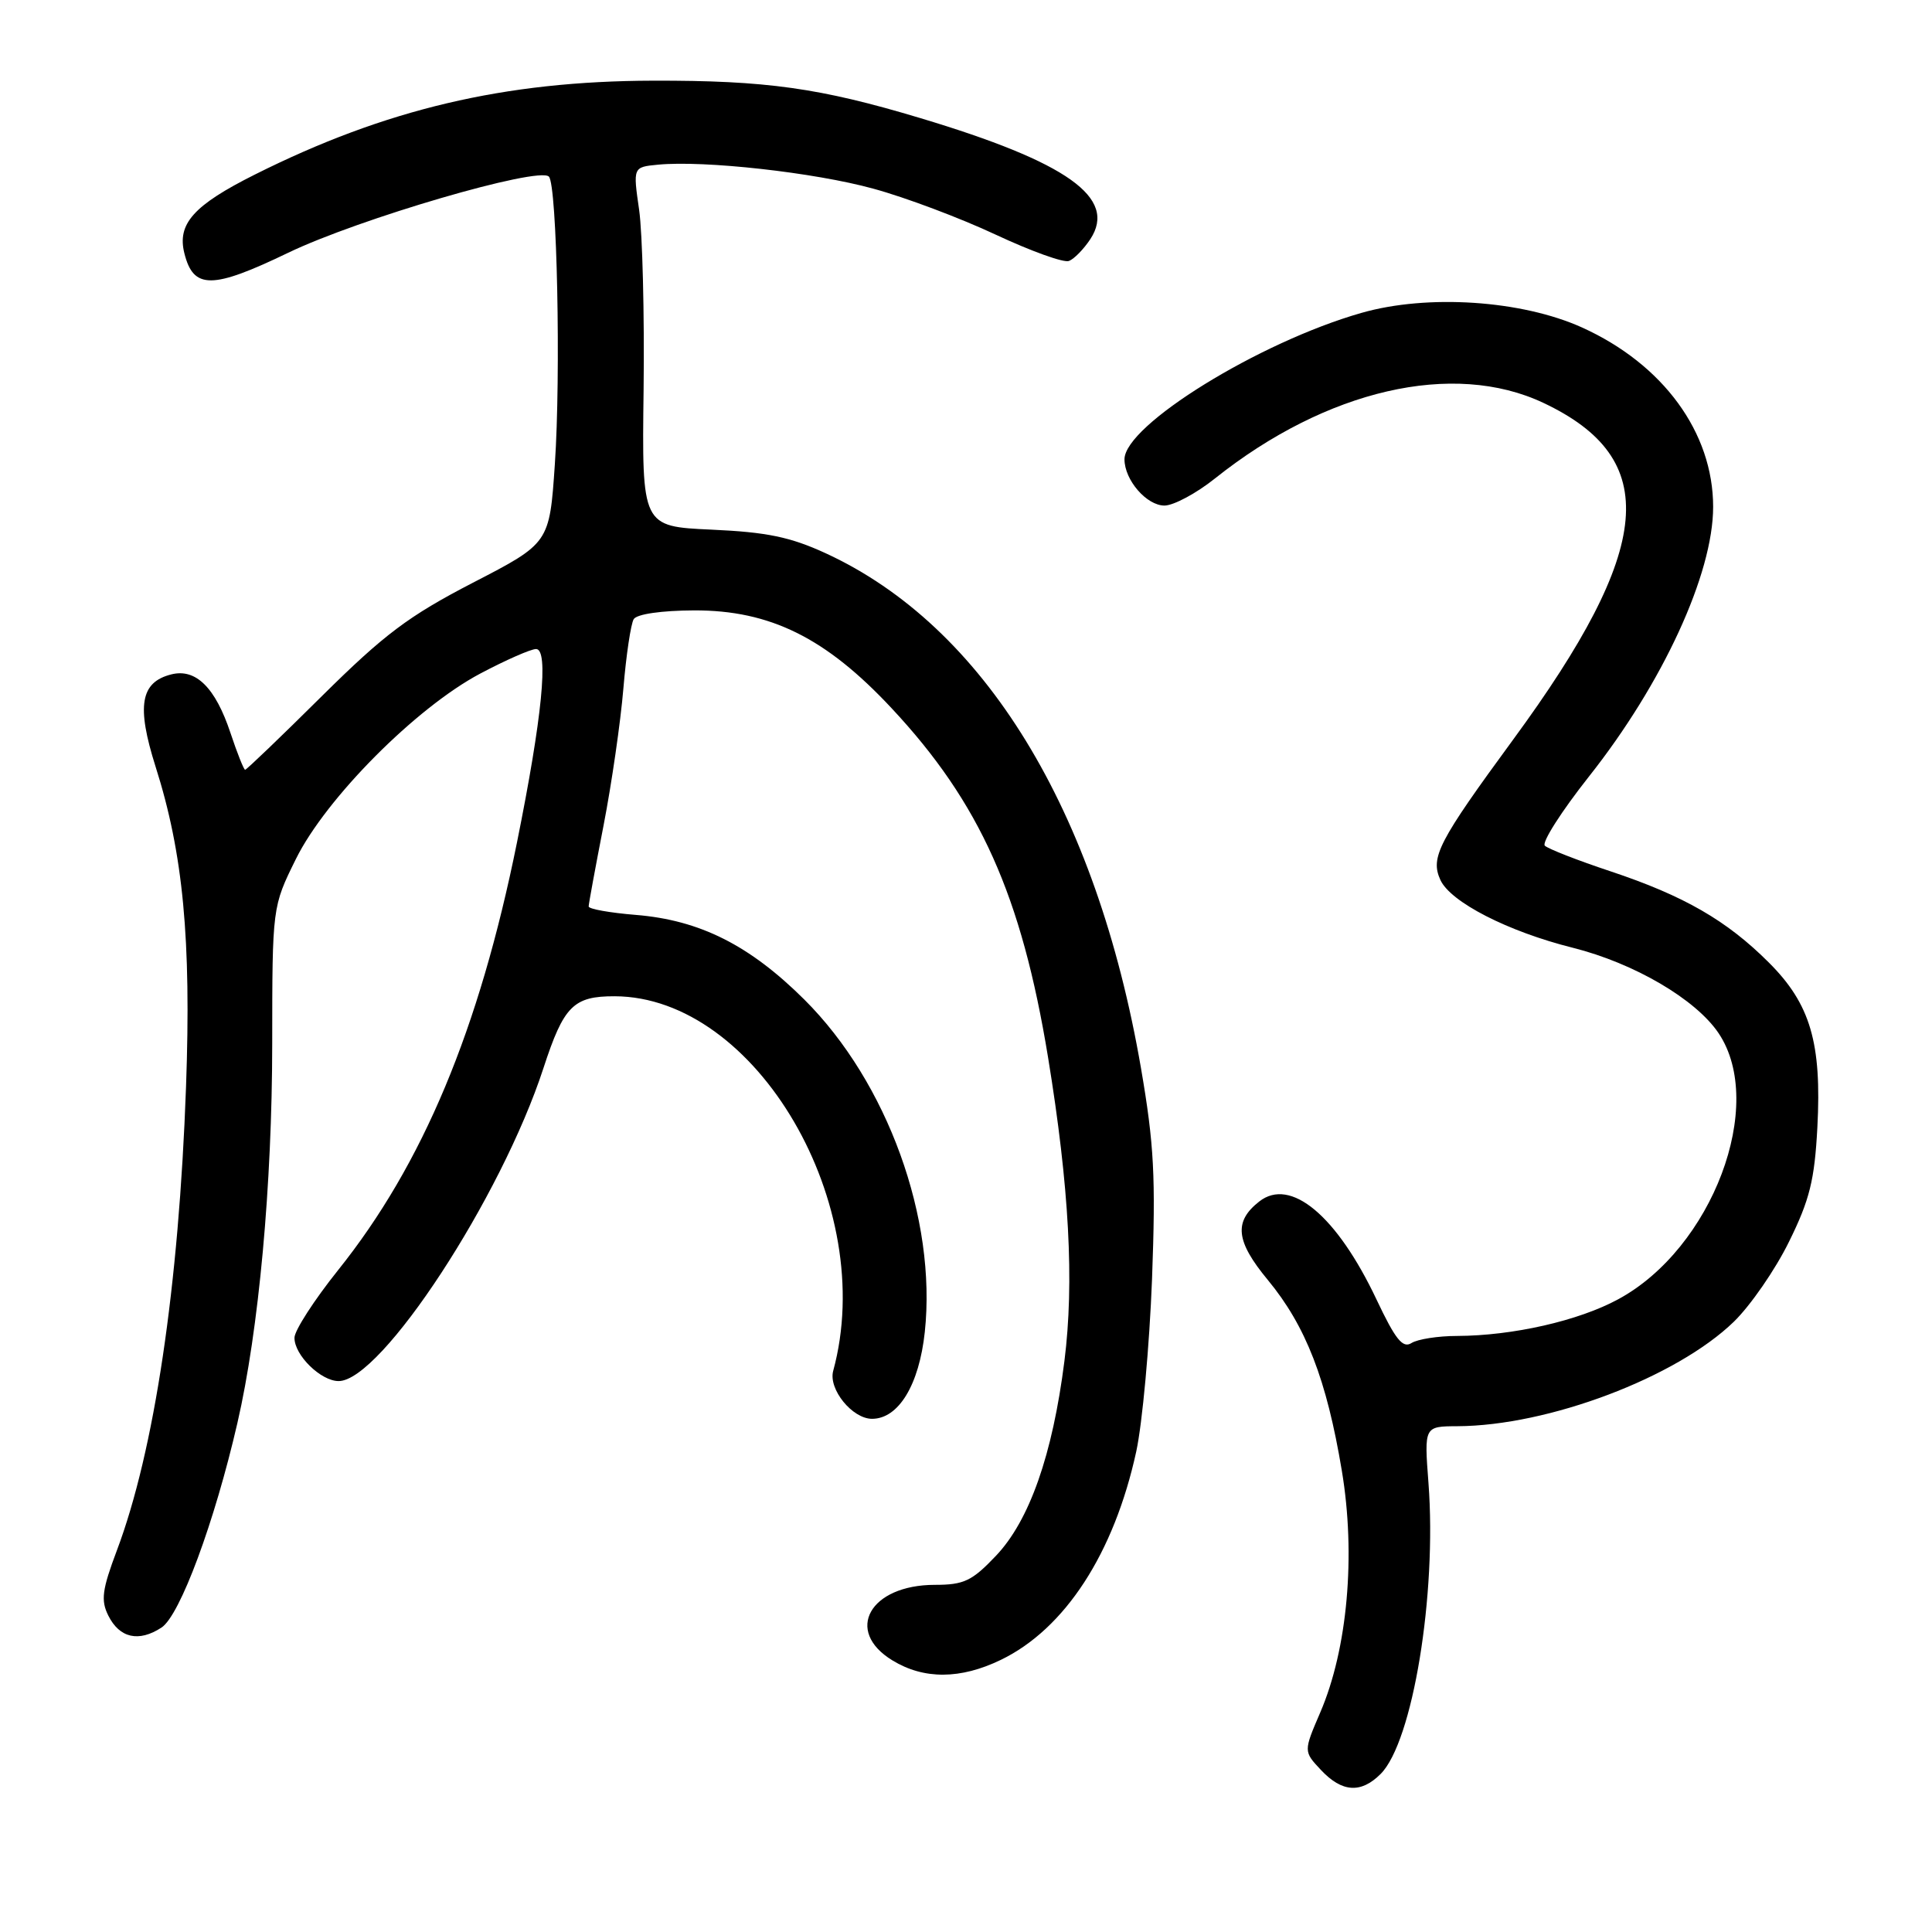<?xml version="1.0" encoding="UTF-8" standalone="no"?>
<!DOCTYPE svg PUBLIC "-//W3C//DTD SVG 1.1//EN" "http://www.w3.org/Graphics/SVG/1.1/DTD/svg11.dtd" >
<svg xmlns="http://www.w3.org/2000/svg" xmlns:xlink="http://www.w3.org/1999/xlink" version="1.1" viewBox="0 0 256 256">
 <g >
 <path fill="currentColor"
d=" M 182.94 235.06 C 187.19 230.81 190.40 211.29 189.28 196.51 C 188.71 189.00 188.71 189.00 193.11 188.98 C 205.17 188.93 222.13 182.52 229.75 175.13 C 231.95 172.99 235.25 168.22 237.06 164.52 C 239.80 158.97 240.44 156.35 240.81 149.39 C 241.40 138.19 239.89 133.04 234.39 127.55 C 228.80 121.96 223.14 118.70 213.39 115.45 C 209.05 114.01 205.14 112.48 204.70 112.06 C 204.26 111.64 206.89 107.52 210.54 102.90 C 220.33 90.53 227.00 76.04 227.00 67.16 C 227.00 57.31 220.37 48.25 209.62 43.39 C 201.63 39.78 189.16 38.95 180.40 41.46 C 166.83 45.33 149.00 56.35 149.00 60.86 C 149.00 63.61 151.94 67.00 154.31 66.99 C 155.51 66.98 158.53 65.37 161.00 63.39 C 175.77 51.62 192.57 47.75 204.50 53.38 C 220.21 60.79 219.16 72.56 200.50 98.00 C 190.57 111.55 189.50 113.61 190.86 116.60 C 192.20 119.53 199.80 123.43 208.39 125.58 C 216.55 127.63 224.69 132.40 227.72 136.90 C 234.07 146.36 226.89 165.42 214.42 172.16 C 209.15 175.02 200.46 176.99 193.07 177.02 C 190.55 177.02 187.84 177.45 187.03 177.96 C 185.87 178.70 184.90 177.49 182.40 172.20 C 177.14 161.08 171.00 155.94 166.85 159.21 C 163.46 161.87 163.74 164.47 168.00 169.61 C 173.03 175.70 175.79 182.80 177.80 194.88 C 179.67 206.05 178.56 218.50 174.94 226.91 C 172.72 232.07 172.72 232.07 175.04 234.54 C 177.82 237.50 180.33 237.67 182.94 235.06 Z  M 132.62 219.94 C 141.12 215.83 147.62 205.82 150.56 192.33 C 151.37 188.58 152.31 178.30 152.65 169.50 C 153.15 155.96 152.93 151.66 151.18 141.50 C 145.26 107.24 130.40 82.98 109.41 73.31 C 104.71 71.15 101.61 70.51 94.28 70.18 C 85.05 69.76 85.05 69.76 85.28 51.63 C 85.40 41.66 85.13 30.94 84.69 27.82 C 83.87 22.14 83.87 22.14 87.19 21.82 C 93.32 21.23 107.91 22.85 115.72 25.00 C 119.98 26.16 127.28 28.91 131.93 31.09 C 136.59 33.27 140.96 34.85 141.64 34.58 C 142.33 34.32 143.60 33.01 144.48 31.68 C 148.06 26.21 141.47 21.51 121.95 15.65 C 108.64 11.65 101.52 10.65 86.50 10.69 C 66.85 10.74 51.08 14.46 33.79 23.12 C 25.66 27.19 23.45 29.66 24.43 33.56 C 25.63 38.36 28.10 38.35 38.17 33.50 C 47.53 28.99 71.36 22.03 72.73 23.40 C 73.81 24.48 74.33 49.66 73.52 61.52 C 72.81 71.97 72.81 71.97 62.65 77.22 C 54.12 81.64 50.93 84.04 42.65 92.24 C 37.24 97.61 32.66 102.00 32.48 102.00 C 32.31 102.00 31.43 99.80 30.54 97.12 C 28.54 91.11 25.95 88.54 22.70 89.36 C 18.60 90.39 18.07 93.54 20.61 101.57 C 24.27 113.06 25.35 124.46 24.65 144.00 C 23.70 170.49 20.45 192.25 15.49 205.43 C 13.53 210.64 13.34 212.05 14.35 214.07 C 15.84 217.06 18.39 217.63 21.40 215.66 C 23.85 214.06 28.43 201.70 31.46 188.54 C 34.29 176.29 36.06 157.00 36.07 138.32 C 36.08 120.15 36.08 120.15 39.21 113.82 C 43.18 105.78 55.14 93.75 63.64 89.25 C 67.02 87.46 70.34 86.00 71.03 86.00 C 72.74 86.00 71.84 95.09 68.50 111.64 C 63.49 136.43 56.02 154.29 44.79 168.31 C 41.63 172.26 39.03 176.29 39.02 177.25 C 38.99 179.55 42.51 183.00 44.87 183.00 C 50.51 183.00 66.42 158.69 72.02 141.50 C 74.70 133.29 75.98 132.00 81.44 132.01 C 100.23 132.06 116.39 159.75 110.40 181.66 C 109.75 184.07 112.93 188.00 115.55 188.00 C 119.06 188.00 121.79 183.51 122.54 176.50 C 124.14 161.50 117.59 143.41 106.58 132.45 C 99.33 125.24 92.73 121.92 84.25 121.23 C 80.81 120.95 78.00 120.45 78.00 120.11 C 78.00 119.78 78.89 114.95 79.97 109.40 C 81.05 103.84 82.23 95.67 82.60 91.24 C 82.97 86.80 83.59 82.67 83.97 82.04 C 84.39 81.37 87.63 80.90 91.97 80.88 C 102.04 80.85 109.43 84.51 118.13 93.83 C 129.84 106.35 135.36 118.68 138.87 140.09 C 141.68 157.27 142.36 169.90 141.04 180.35 C 139.47 192.77 136.40 201.50 131.96 206.16 C 128.80 209.49 127.72 210.00 123.88 210.00 C 115.26 210.00 111.83 216.10 118.25 220.01 C 122.42 222.56 127.27 222.53 132.62 219.94 Z "/>
</g>
</svg>